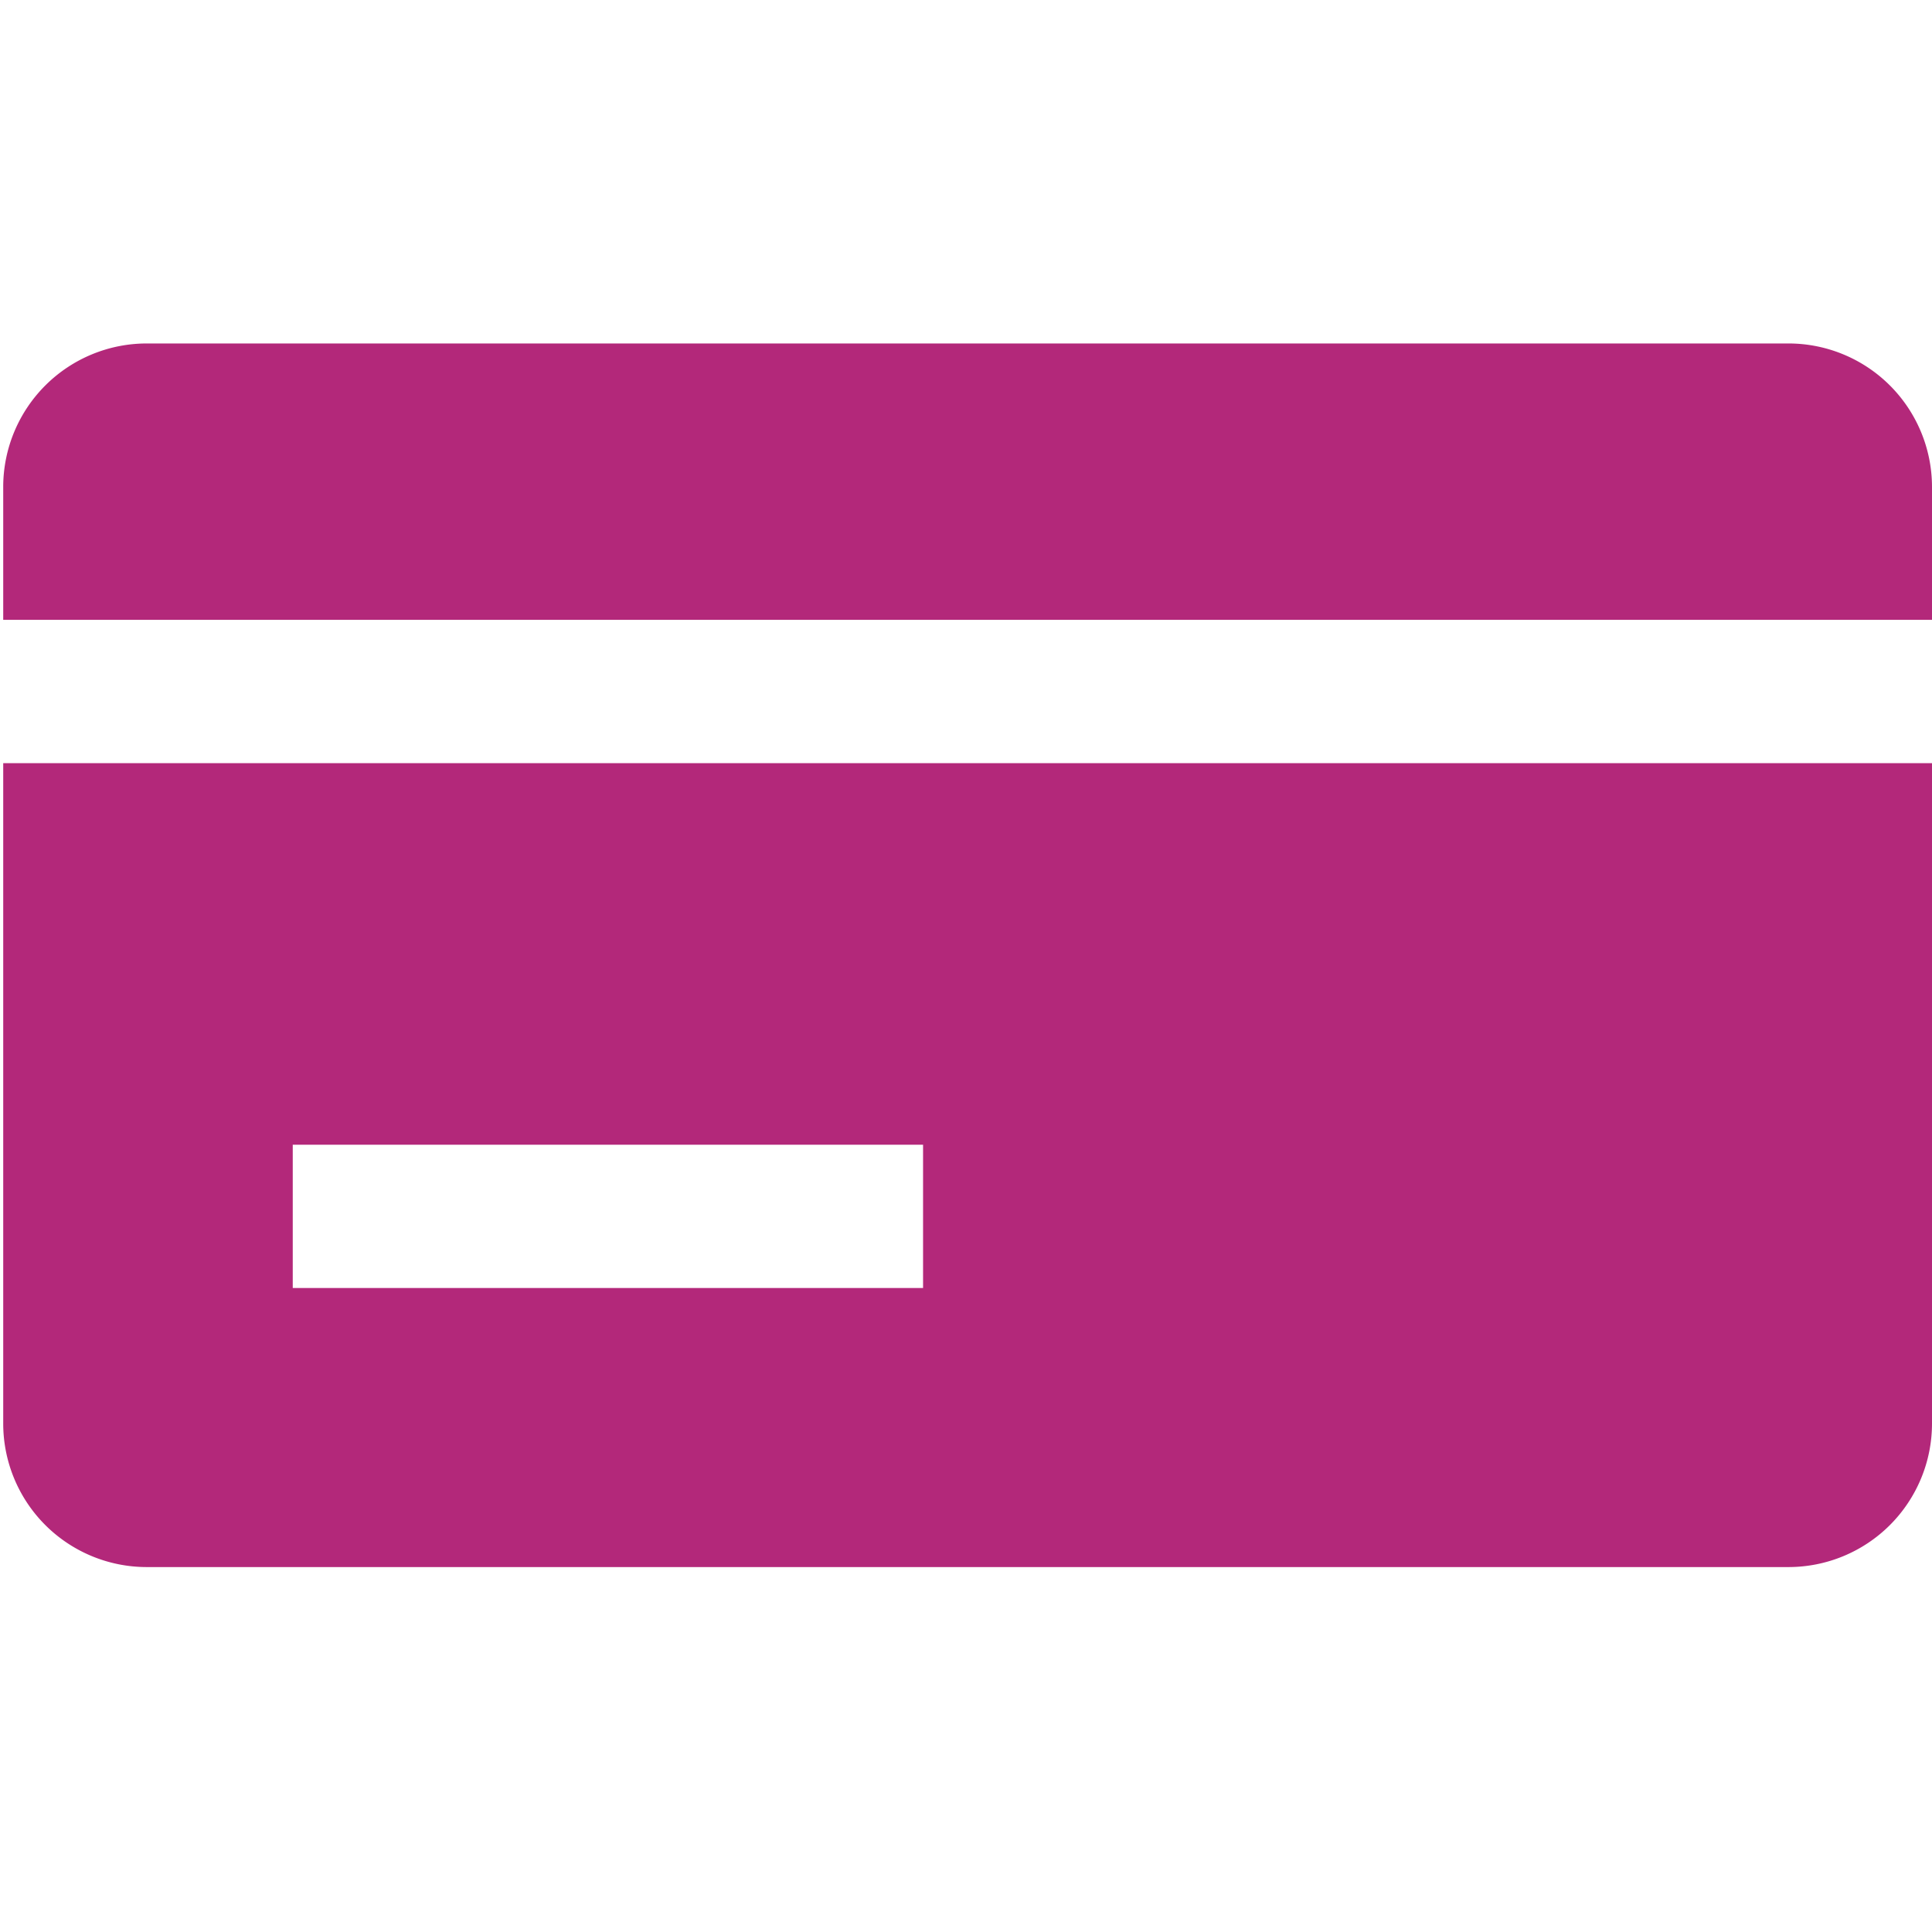 <svg id="Layer_1" data-name="Layer 1" xmlns="http://www.w3.org/2000/svg" viewBox="0 0 72 72"><defs><style>.cls-1{fill:#b3287a;}</style></defs><path class="cls-1" d="M72,23.1H.12v-5A5.35,5.35,0,0,1,5.46,12.8h61.2A5.35,5.35,0,0,1,72,18.14ZM.12,28.44H72V53.06a5.35,5.35,0,0,1-5.34,5.34H5.46A5.35,5.35,0,0,1,.12,53.06ZM10.91,48H34.4V42.66H10.91Z"/></svg>